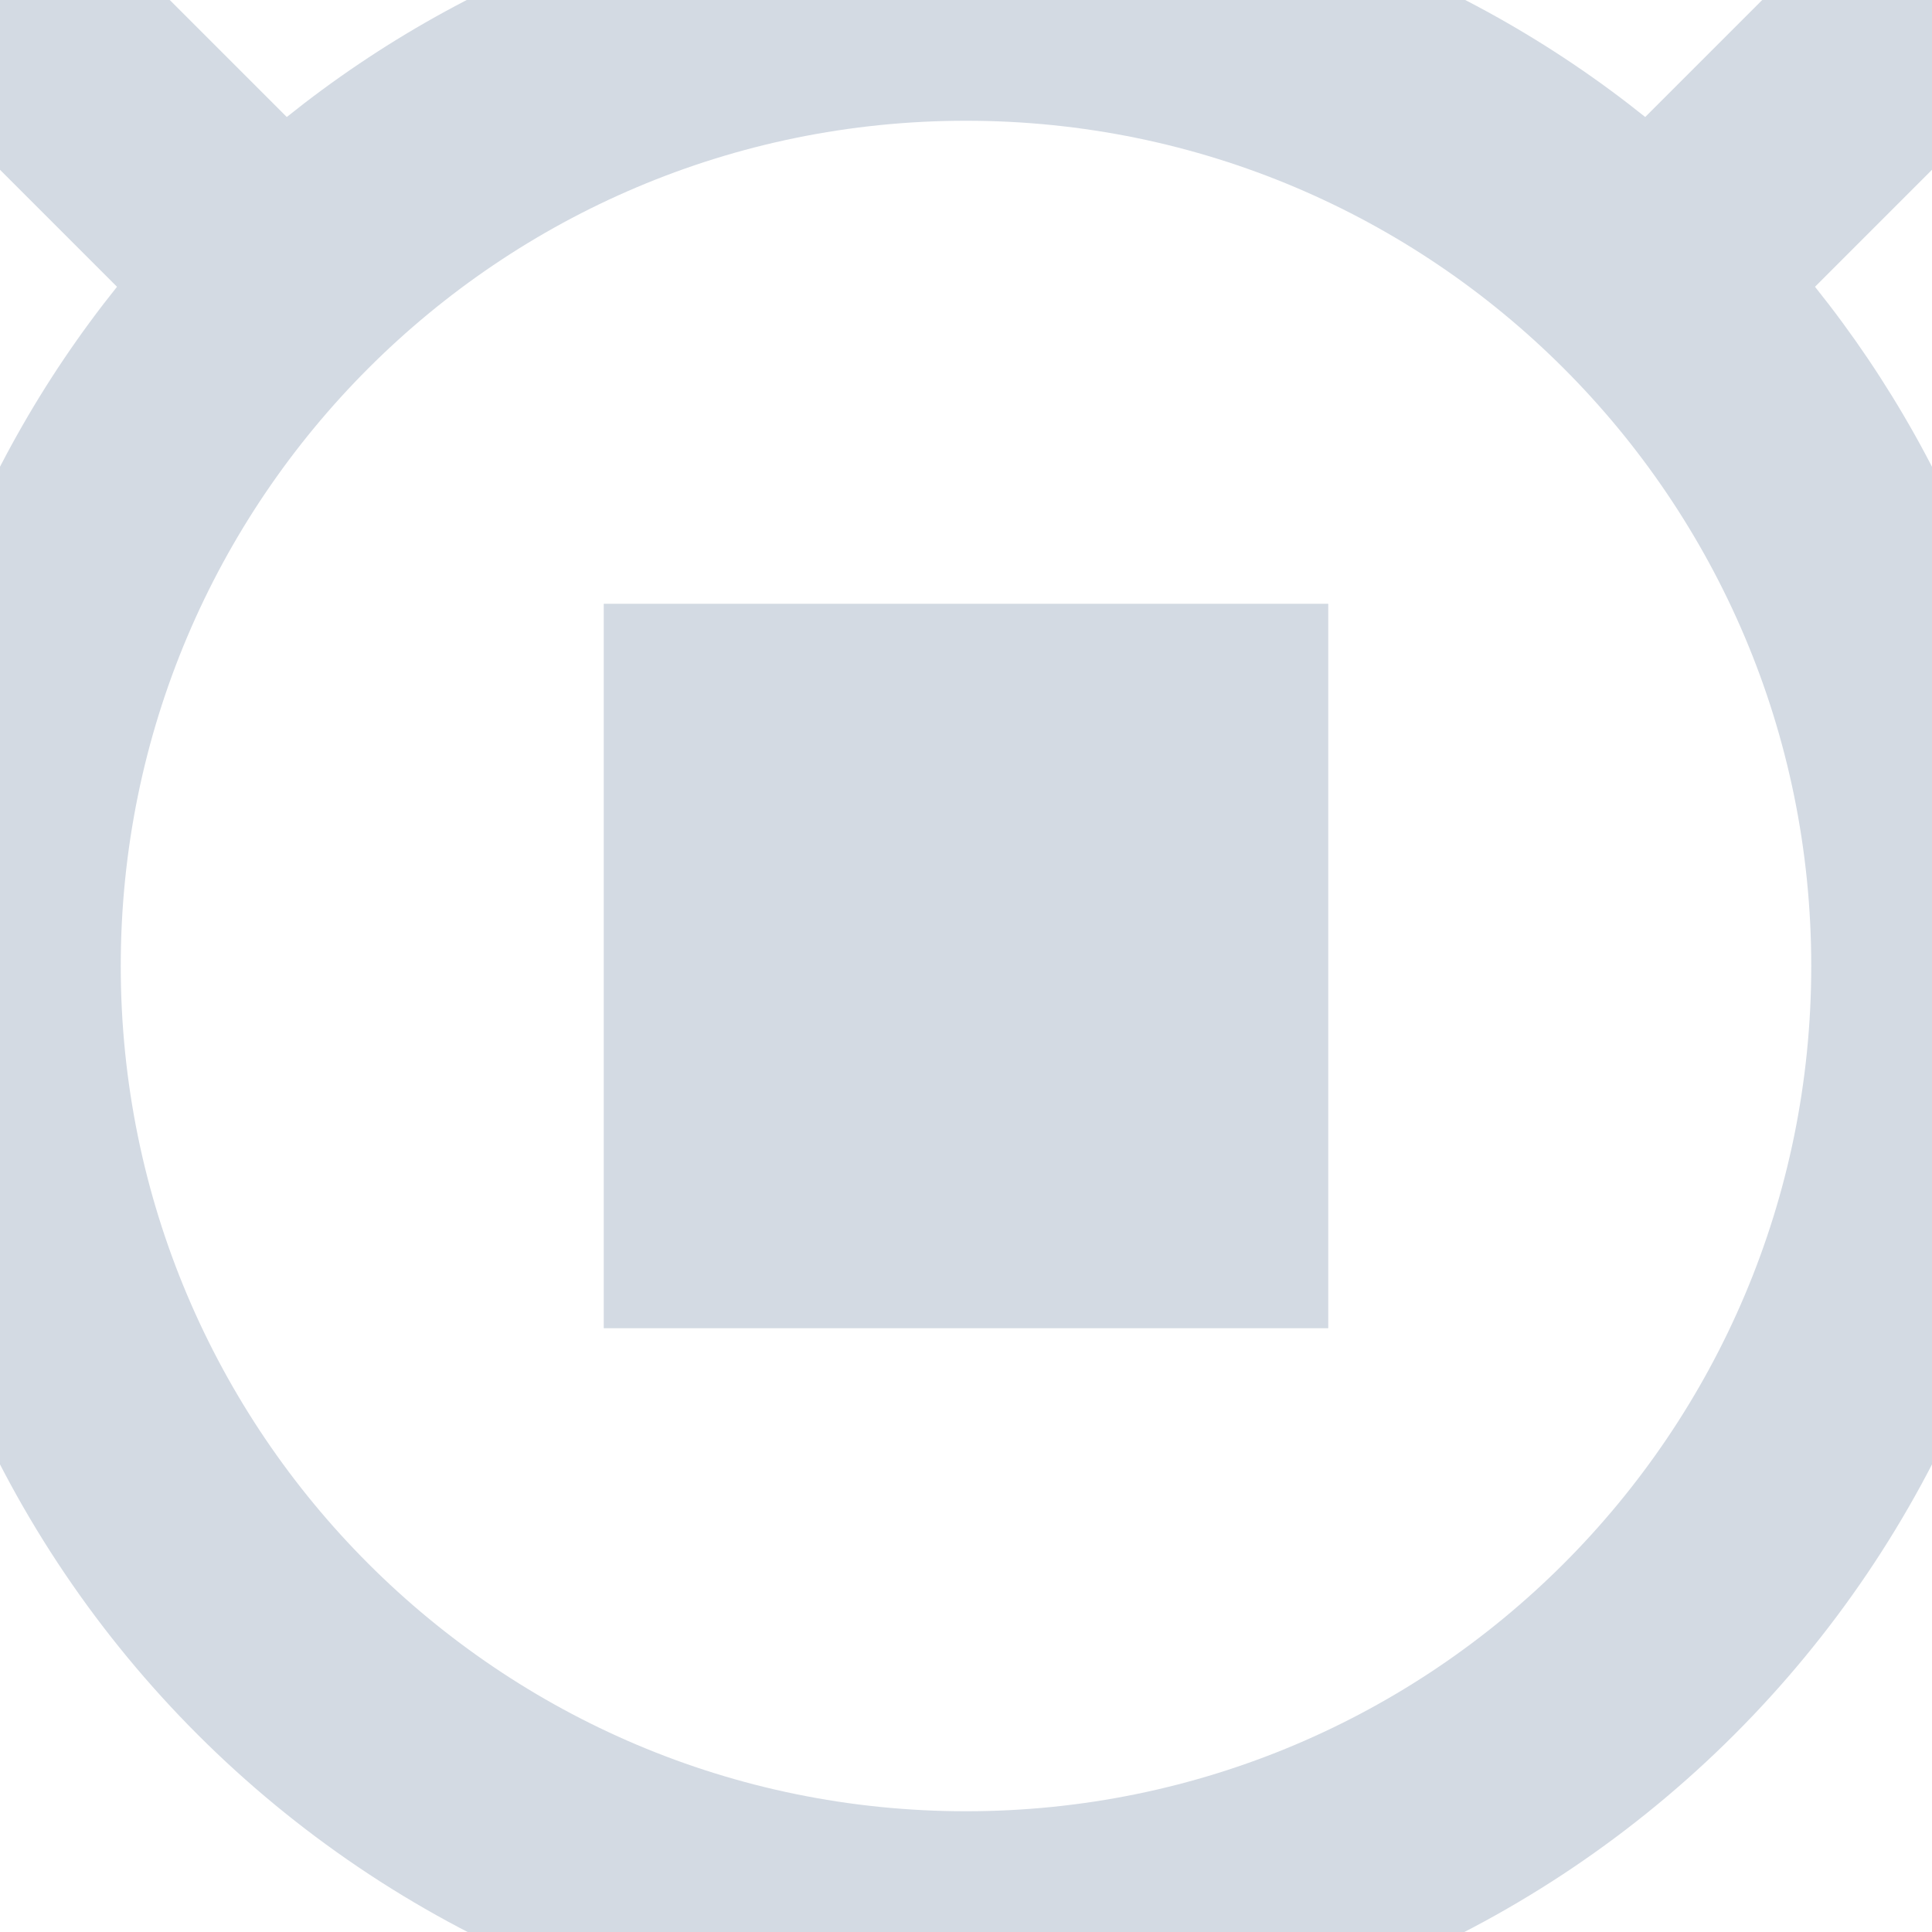 <svg xmlns="http://www.w3.org/2000/svg" width="16" height="16" version="1.1">
 <defs>
  <style id="current-color-scheme" type="text/css">
   .ColorScheme-Text { color:#d3dae3; } .ColorScheme-Highlight { color:#5294e2; }
  </style>
 </defs>
 <g>
  <path style="fill:currentColor" class="ColorScheme-Text" d="M 8,-1 C 5.872,-1 3.916,-0.266 2.375,0.969 L 0.562,-0.844 -0.844,0.562 0.969,2.375 C -0.266,3.916 -1,5.872 -1,8 -1,12.971 3.029,17 8,17 12.971,17 17,12.971 17,8 17,5.872 16.266,3.916 15.031,2.375 L 16.844,0.562 15.438,-0.844 13.625,0.969 C 12.084,-0.266 10.128,-1 8,-1 Z M 8,1 C 11.866,1 15,4.134 15,8 15,11.866 11.866,15 8,15 4.134,15 1,11.866 1,8 1,4.134 4.134,1 8,1 Z M 5,5 V 11 H 11 V 8 5 Z"/>
 </g>
</svg>
